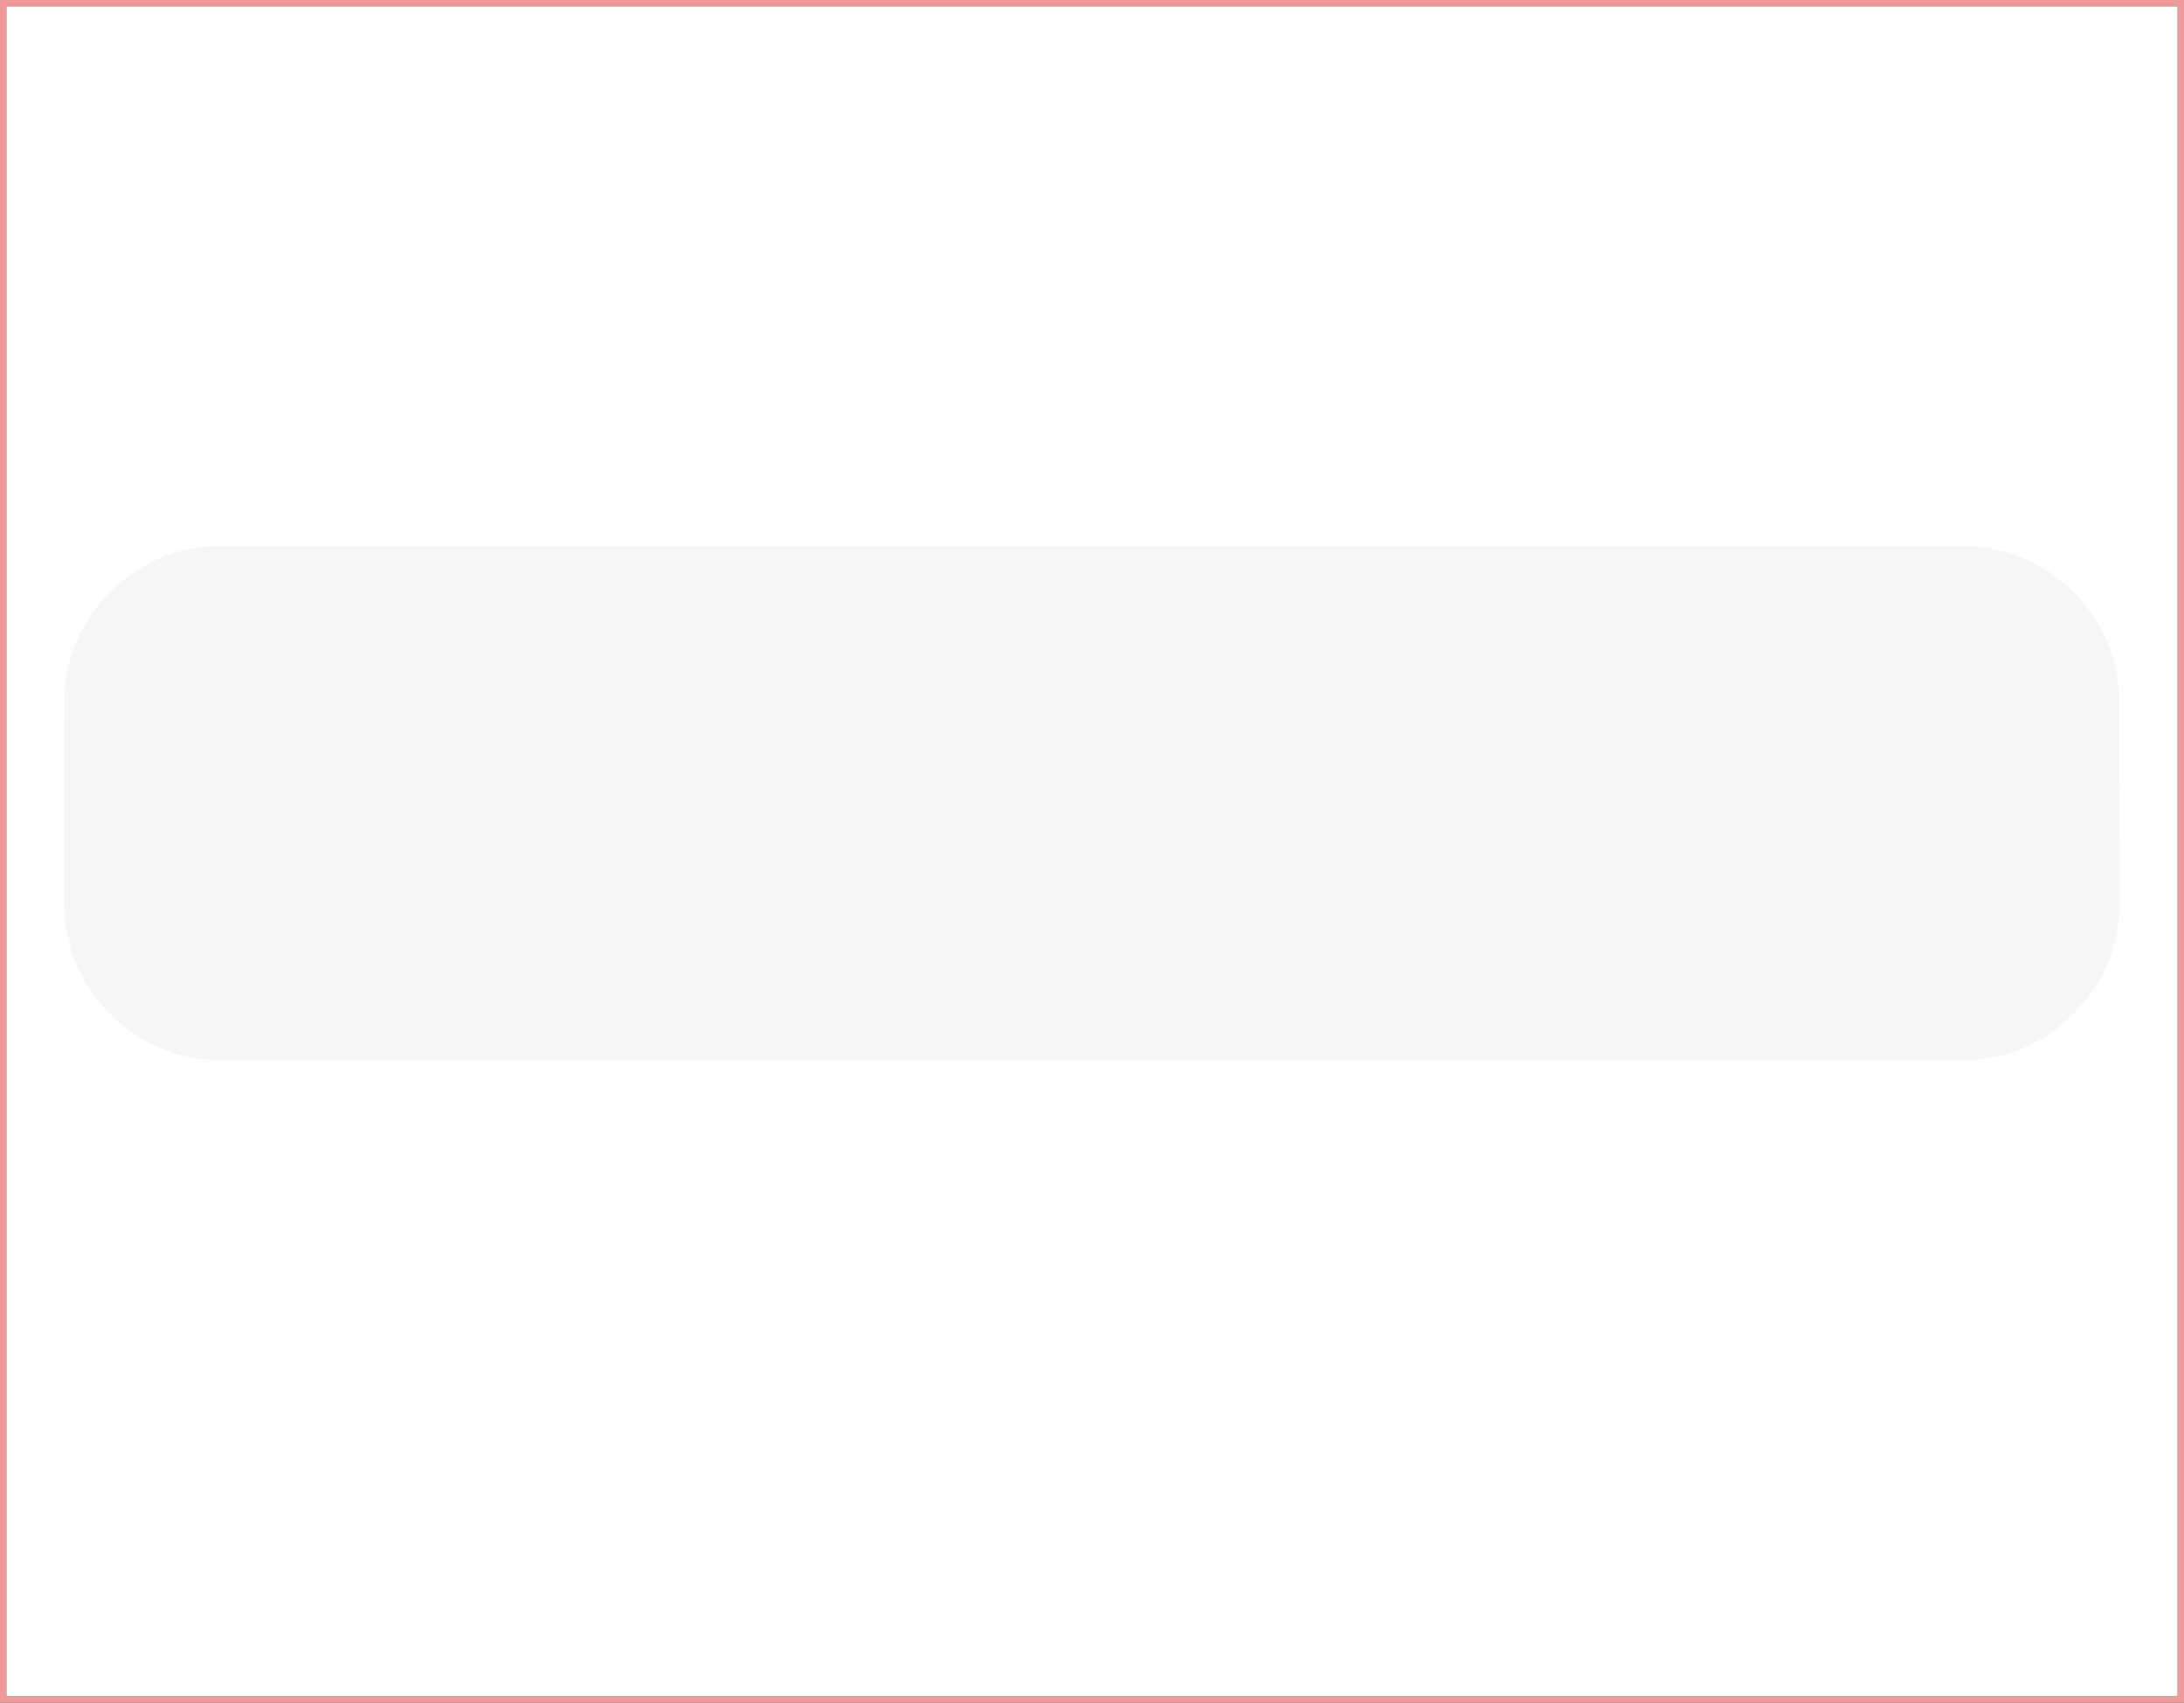 <?xml version="1.0" encoding="UTF-8" standalone="no"?>
<svg xmlns:ffdec="https://www.free-decompiler.com/flash" xmlns:xlink="http://www.w3.org/1999/xlink" ffdec:objectType="shape" height="265.0px" width="340.0px" xmlns="http://www.w3.org/2000/svg">
  <rect width="100%" height="100%" fill="#333333" stroke="none"/>
  <g transform="matrix(1.0, 0.0, 0.0, 1.0, 0.0, -1.0)">
    <path d="M1.0 265.0 L339.0 265.0 339.0 2.0 1.0 2.0 1.0 265.0 M340.0 1.0 L340.0 266.0 0.0 266.0 0.0 1.0 340.0 1.0" fill="#ef9a9a" fill-rule="evenodd" stroke="none"/>
    <path d="M1.0 265.0 L1.0 2.0 339.0 2.0 339.0 265.0 1.0 265.0" fill="#ffffff" fill-rule="evenodd" stroke="none"/>
    <path d="M34.5 86.0 L305.45 86.0 Q315.6 86.0 322.75 93.15 329.4 99.8 329.9 109.0 L329.95 134.45 329.95 142.0 329.95 142.95 Q329.4 152.2 322.75 158.8 315.6 166.0 305.45 166.0 L34.5 166.0 Q24.35 166.0 17.15 158.8 10.55 152.2 10.05 142.95 L10.0 142.95 10.0 142.0 10.0 134.45 10.05 109.0 Q10.55 99.8 17.15 93.15 24.35 86.0 34.5 86.0" fill="#f6f6f6" fill-rule="evenodd" stroke="none"/>
  </g>
</svg>
